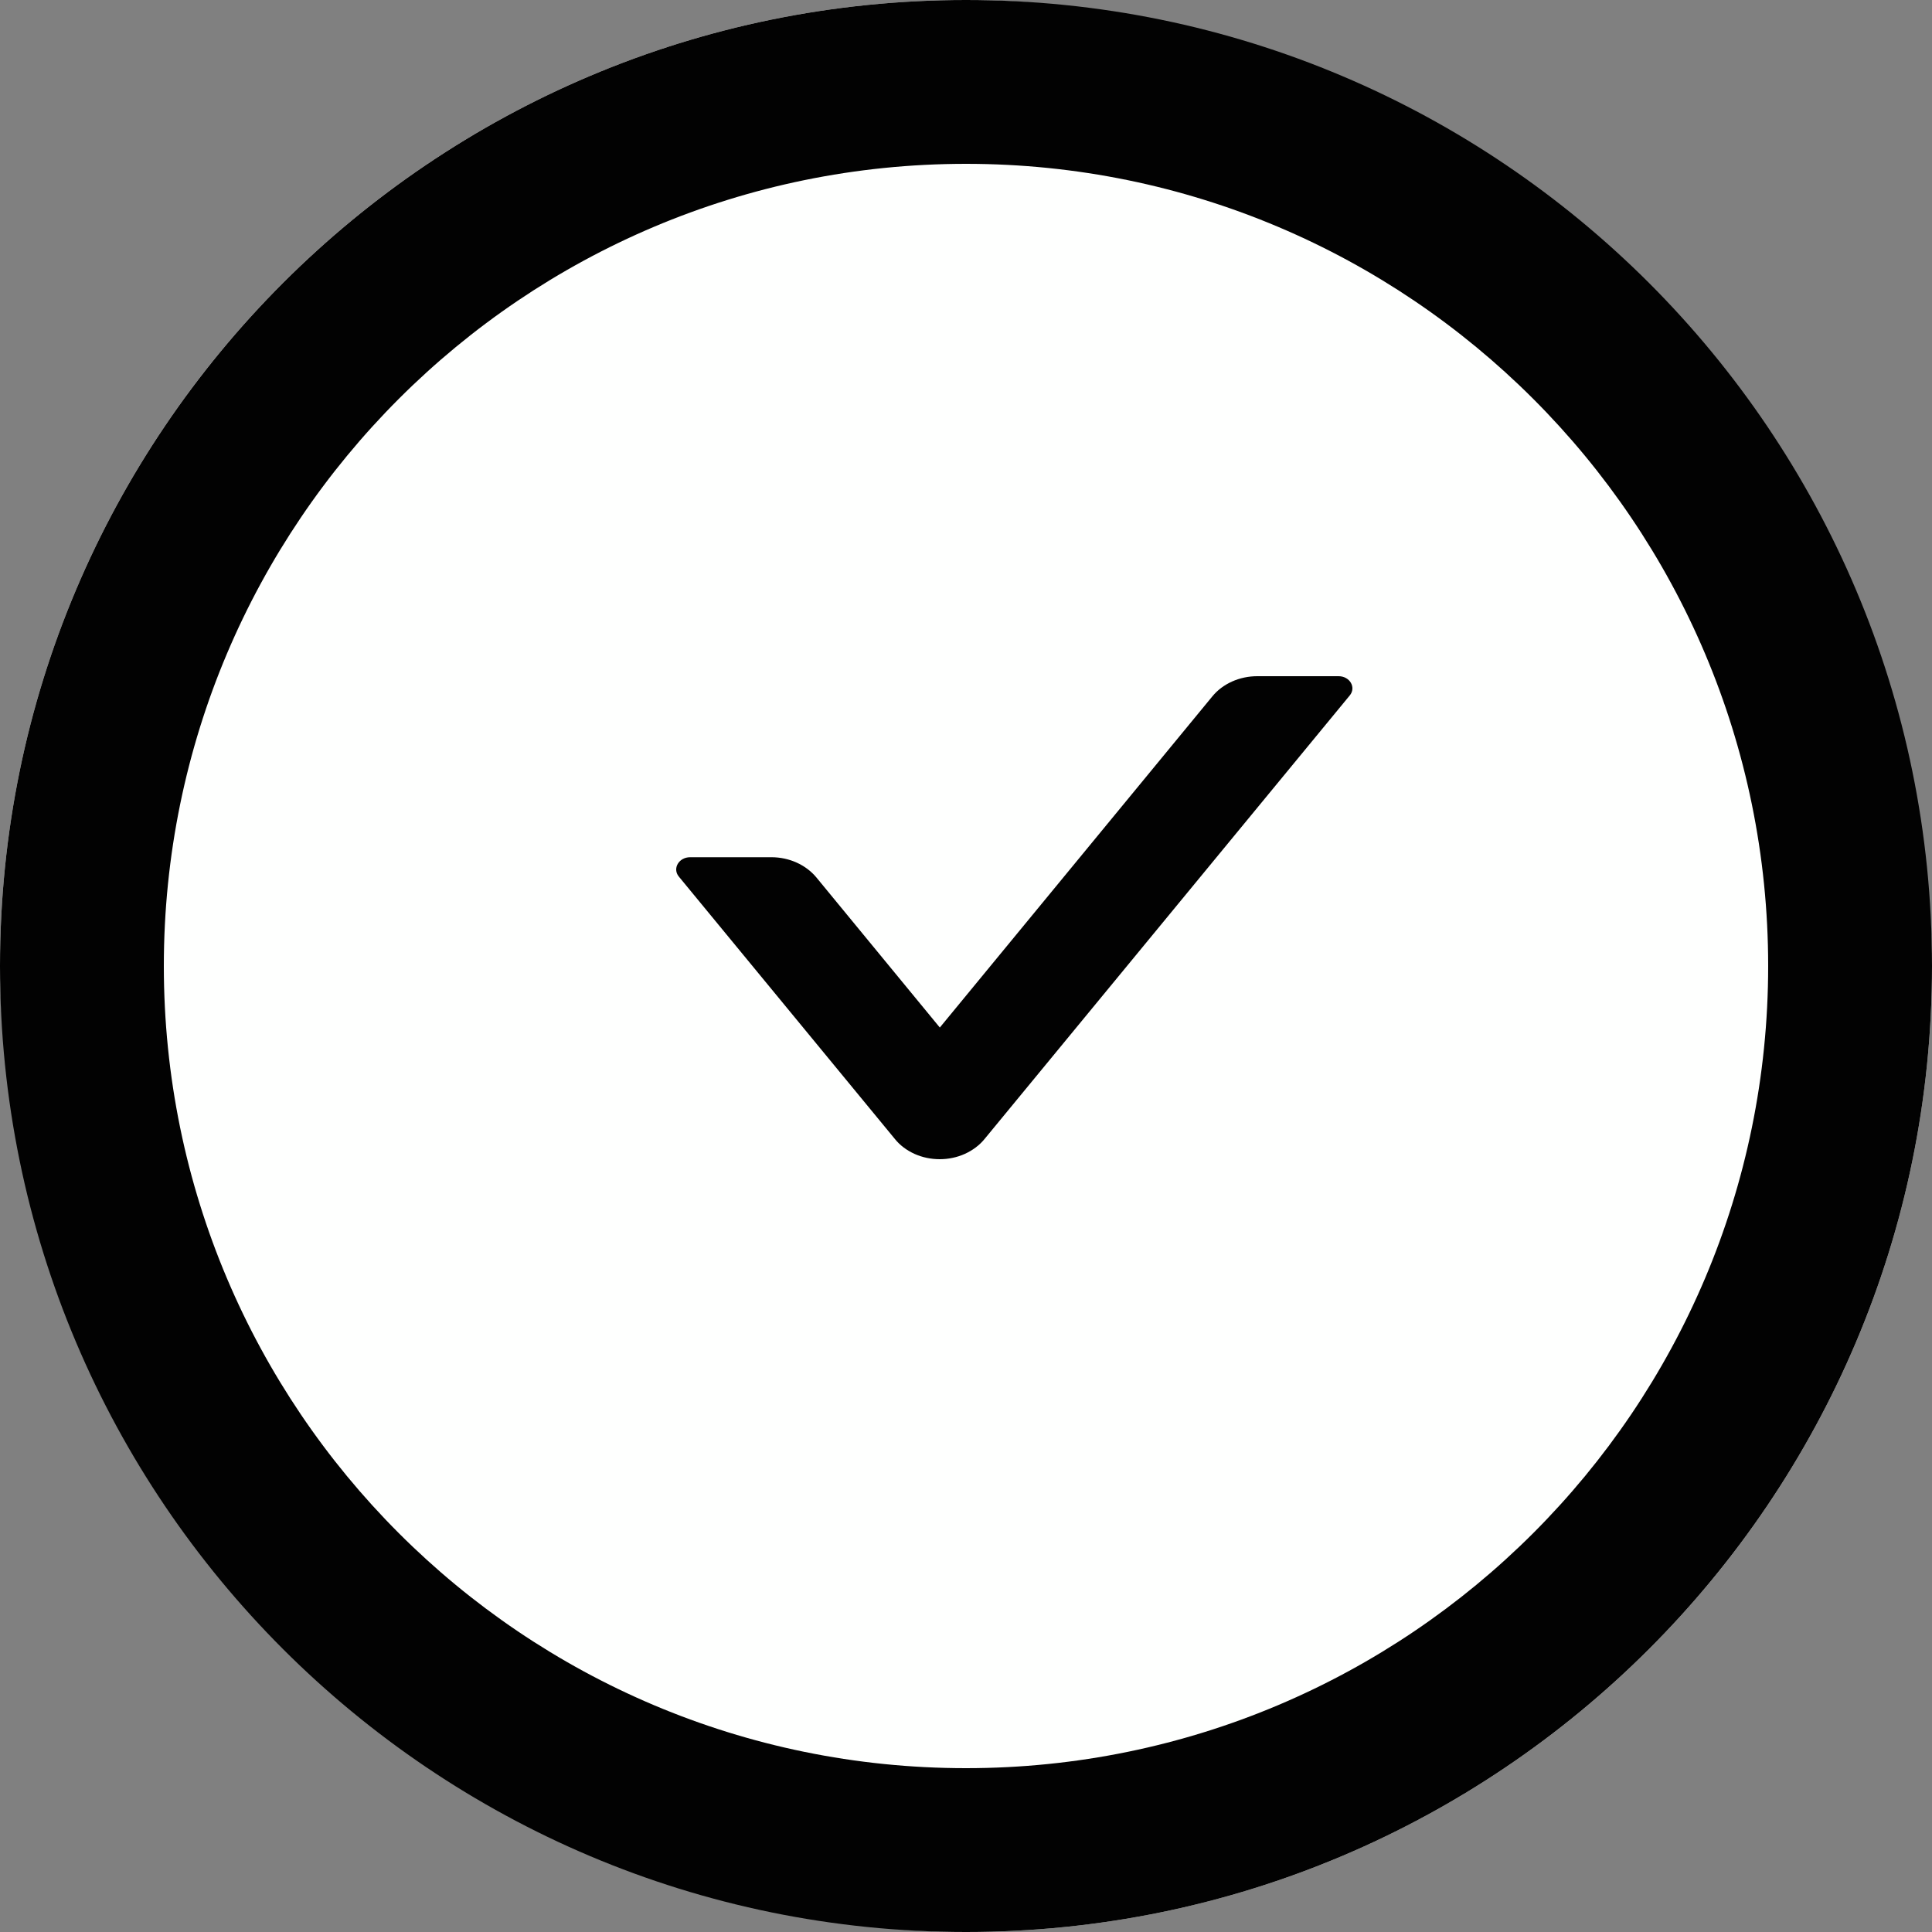 <svg width="20" height="20" viewBox="0 0 20 20" fill="none" xmlns="http://www.w3.org/2000/svg">
<rect x="0" y="0" width="20" height="20" fill="#808080" stroke="none"/>
<rect width="20" height="20" rx="10" fill="#FEFFFE"/>
<path fill-rule="evenodd" clip-rule="evenodd" d="M0 10C0 4.478 4.478 0 10 0C15.522 0 20 4.478 20 10C20 15.522 15.522 20 10 20C4.478 20 0 15.522 0 10ZM1.696 10C1.696 14.585 5.415 18.304 10 18.304C14.585 18.304 18.304 14.585 18.304 10C18.304 5.415 14.585 1.696 10 1.696C5.415 1.696 1.696 5.415 1.696 10ZM13.015 7H13.857C13.973 7 14.042 7.116 13.972 7.2L10.192 11.791C10.139 11.856 10.069 11.908 9.988 11.945C9.908 11.981 9.818 12 9.728 12C9.637 12 9.547 11.981 9.467 11.945C9.386 11.908 9.316 11.856 9.264 11.791L7.027 9.074C6.959 8.991 7.027 8.874 7.144 8.874H7.986C8.171 8.874 8.343 8.953 8.451 9.083L9.729 10.637L12.55 7.209C12.658 7.077 12.832 7 13.015 7Z" fill="#020202"/>
</svg>
